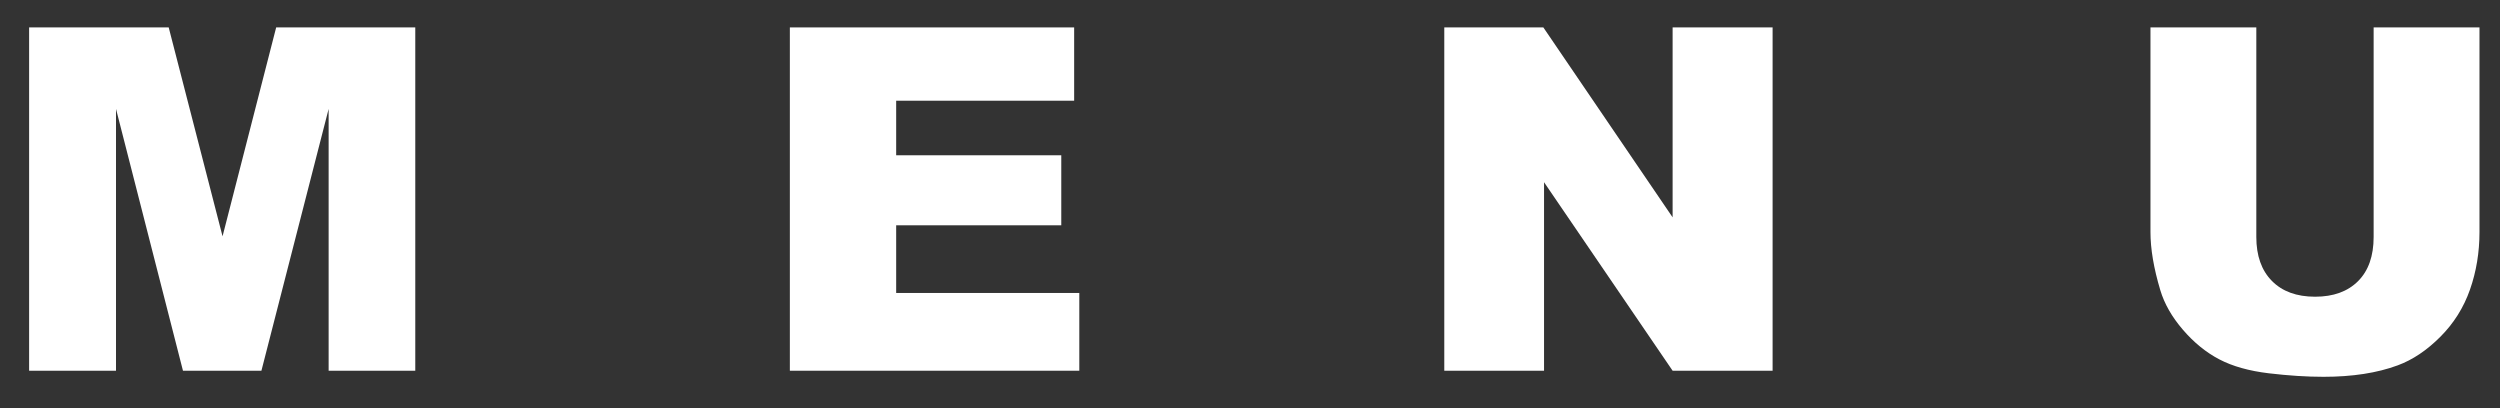 <?xml version="1.0" encoding="UTF-8" standalone="no"?> <!-- Created with Vectornator for iOS (http://vectornator.io/) --><!DOCTYPE svg PUBLIC "-//W3C//DTD SVG 1.1//EN" "http://www.w3.org/Graphics/SVG/1.1/DTD/svg11.dtd">
<svg height="100%" style="fill-rule:nonzero;clip-rule:evenodd;stroke-linecap:round;stroke-linejoin:round;" version="1.1" viewBox="0 0 245 40" width="100%" xml:space="preserve" xmlns="http://www.w3.org/2000/svg" xmlns:vectornator="http://vectornator.io" xmlns:xlink="http://www.w3.org/1999/xlink">
<rect x="0" y="0" width="245" height="40" fill="#333333" stroke="none"/>
<defs/>
<g id="Calque 1" vectornator:layerName="Calque 1">
<g opacity="1">
<path d="M2.854 2.687L16.532 2.687L21.81 23.158L27.065 2.687L40.697 2.687L40.697 36.331L32.206 36.331L32.206 10.673L25.619 36.331L17.931 36.331L11.368 10.673L11.368 36.331L2.854 36.331L2.854 2.687Z" fill="#ffffff" opacity="1"/>
<path d="M77.406 2.687L105.267 2.687L105.267 9.87L87.825 9.87L87.825 15.217L104.005 15.217L104.005 22.079L87.825 22.079L87.825 28.711L105.772 28.711L105.772 36.331L77.406 36.331L77.406 2.687Z" fill="#ffffff" opacity="1"/>
<path d="M141.54 2.687L151.248 2.687L163.916 21.299L163.916 2.687L173.715 2.687L173.715 36.331L163.916 36.331L151.316 17.856L151.316 36.331L141.54 36.331L141.54 2.687Z" fill="#ffffff" opacity="1"/>
<path d="M232.616 2.687L242.989 2.687L242.989 22.744C242.989 24.733 242.679 26.611 242.06 28.378C241.44 30.146 240.469 31.691 239.145 33.014C237.822 34.338 236.433 35.267 234.98 35.803C232.96 36.552 230.535 36.927 227.705 36.927C226.068 36.927 224.282 36.812 222.346 36.583C220.411 36.353 218.793 35.898 217.493 35.217C216.192 34.537 215.003 33.569 213.924 32.314C212.845 31.06 212.107 29.767 211.709 28.436C211.067 26.294 210.746 24.397 210.746 22.744L210.746 2.687L221.119 2.687L221.119 23.226C221.119 25.062 221.627 26.497 222.645 27.529C223.662 28.562 225.074 29.078 226.879 29.078C228.669 29.078 230.073 28.57 231.09 27.552C232.107 26.535 232.616 25.093 232.616 23.226L232.616 2.687Z" fill="#ffffff" opacity="1"/>
</g>
</g>
</svg>

